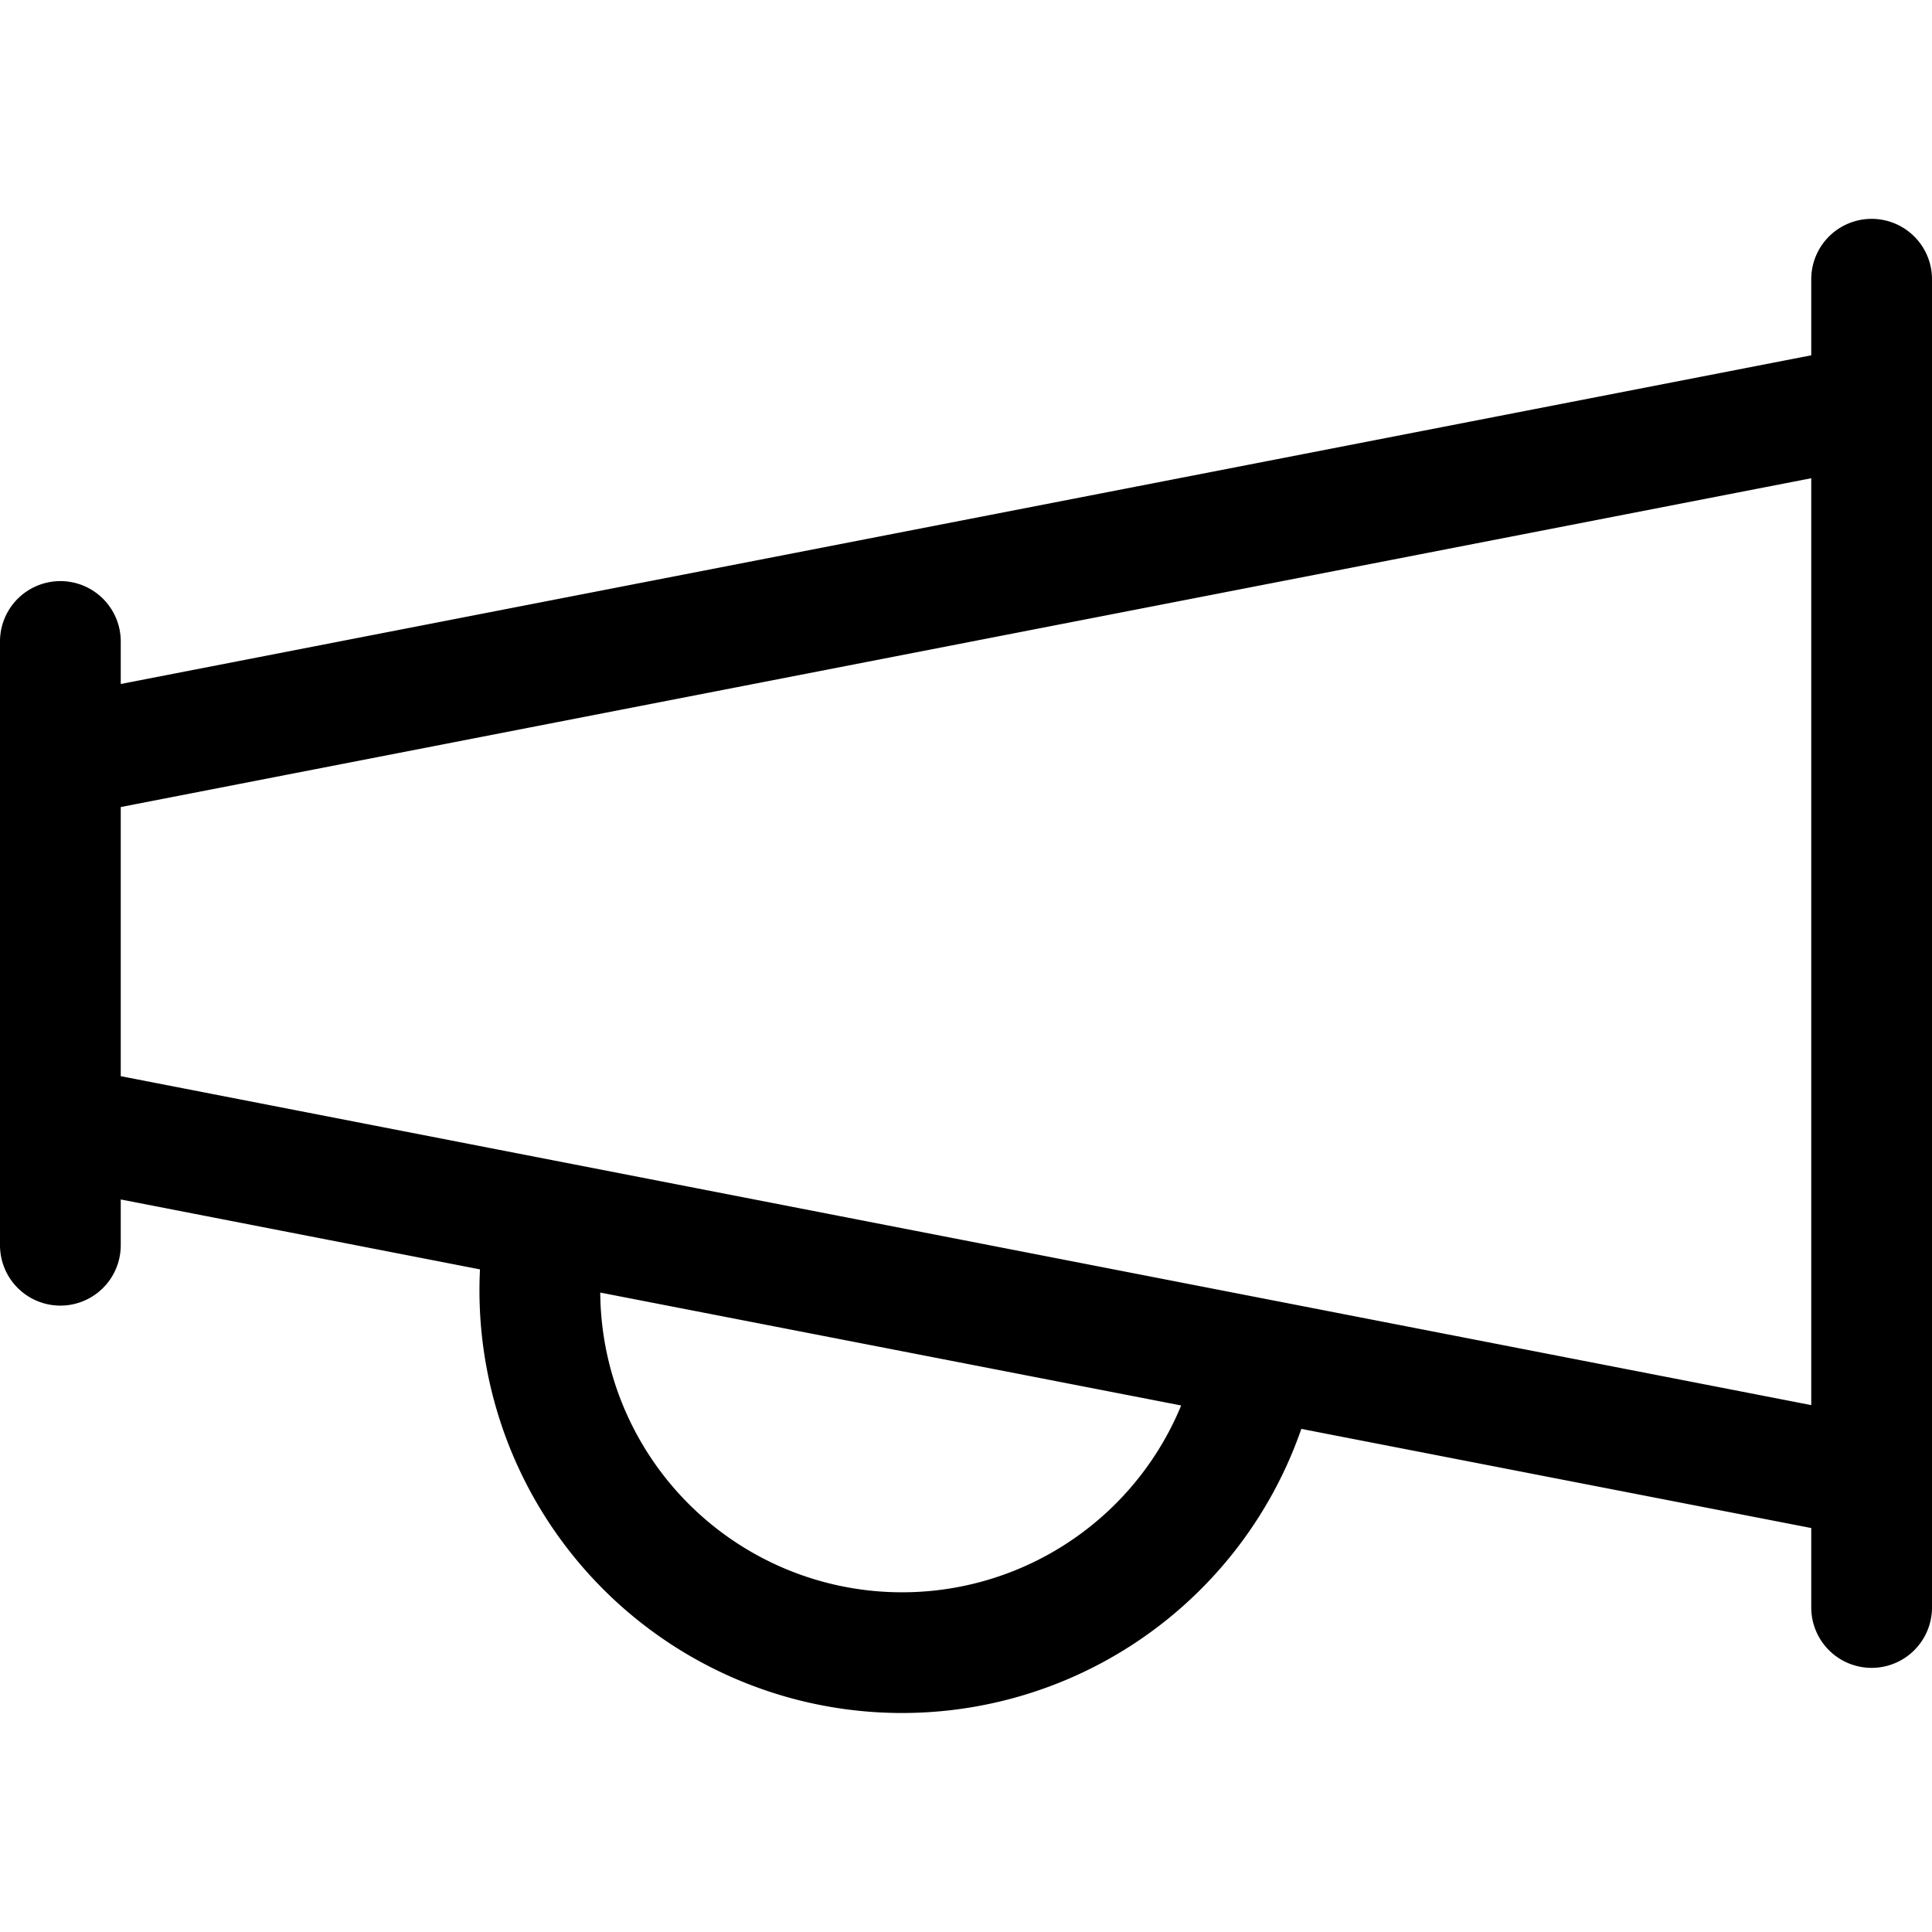 <svg xmlns="http://www.w3.org/2000/svg" width="1em" height="1em" viewBox="0 0 16 12.375">
    <path fill-rule="evenodd" d="M6.624,12.27A3.5,3.5,0,0,1,3.975,8.7L1,8.121V8.5a.5.5,0,1,1-1,0v-5a.5.5,0,1,1,1,0v.352L15,1.13V.5a.5.5,0,0,1,1,0v11a.5.5,0,1,1-1,0v-.658l-4.223-.821A3.5,3.5,0,0,1,6.624,12.27Zm.242-.97A2.5,2.5,0,0,0,9.782,9.827L4.971,8.892A2.5,2.5,0,0,0,6.866,11.3ZM1,4.871V7.1L15,9.824V2.148Z"/>
</svg>
